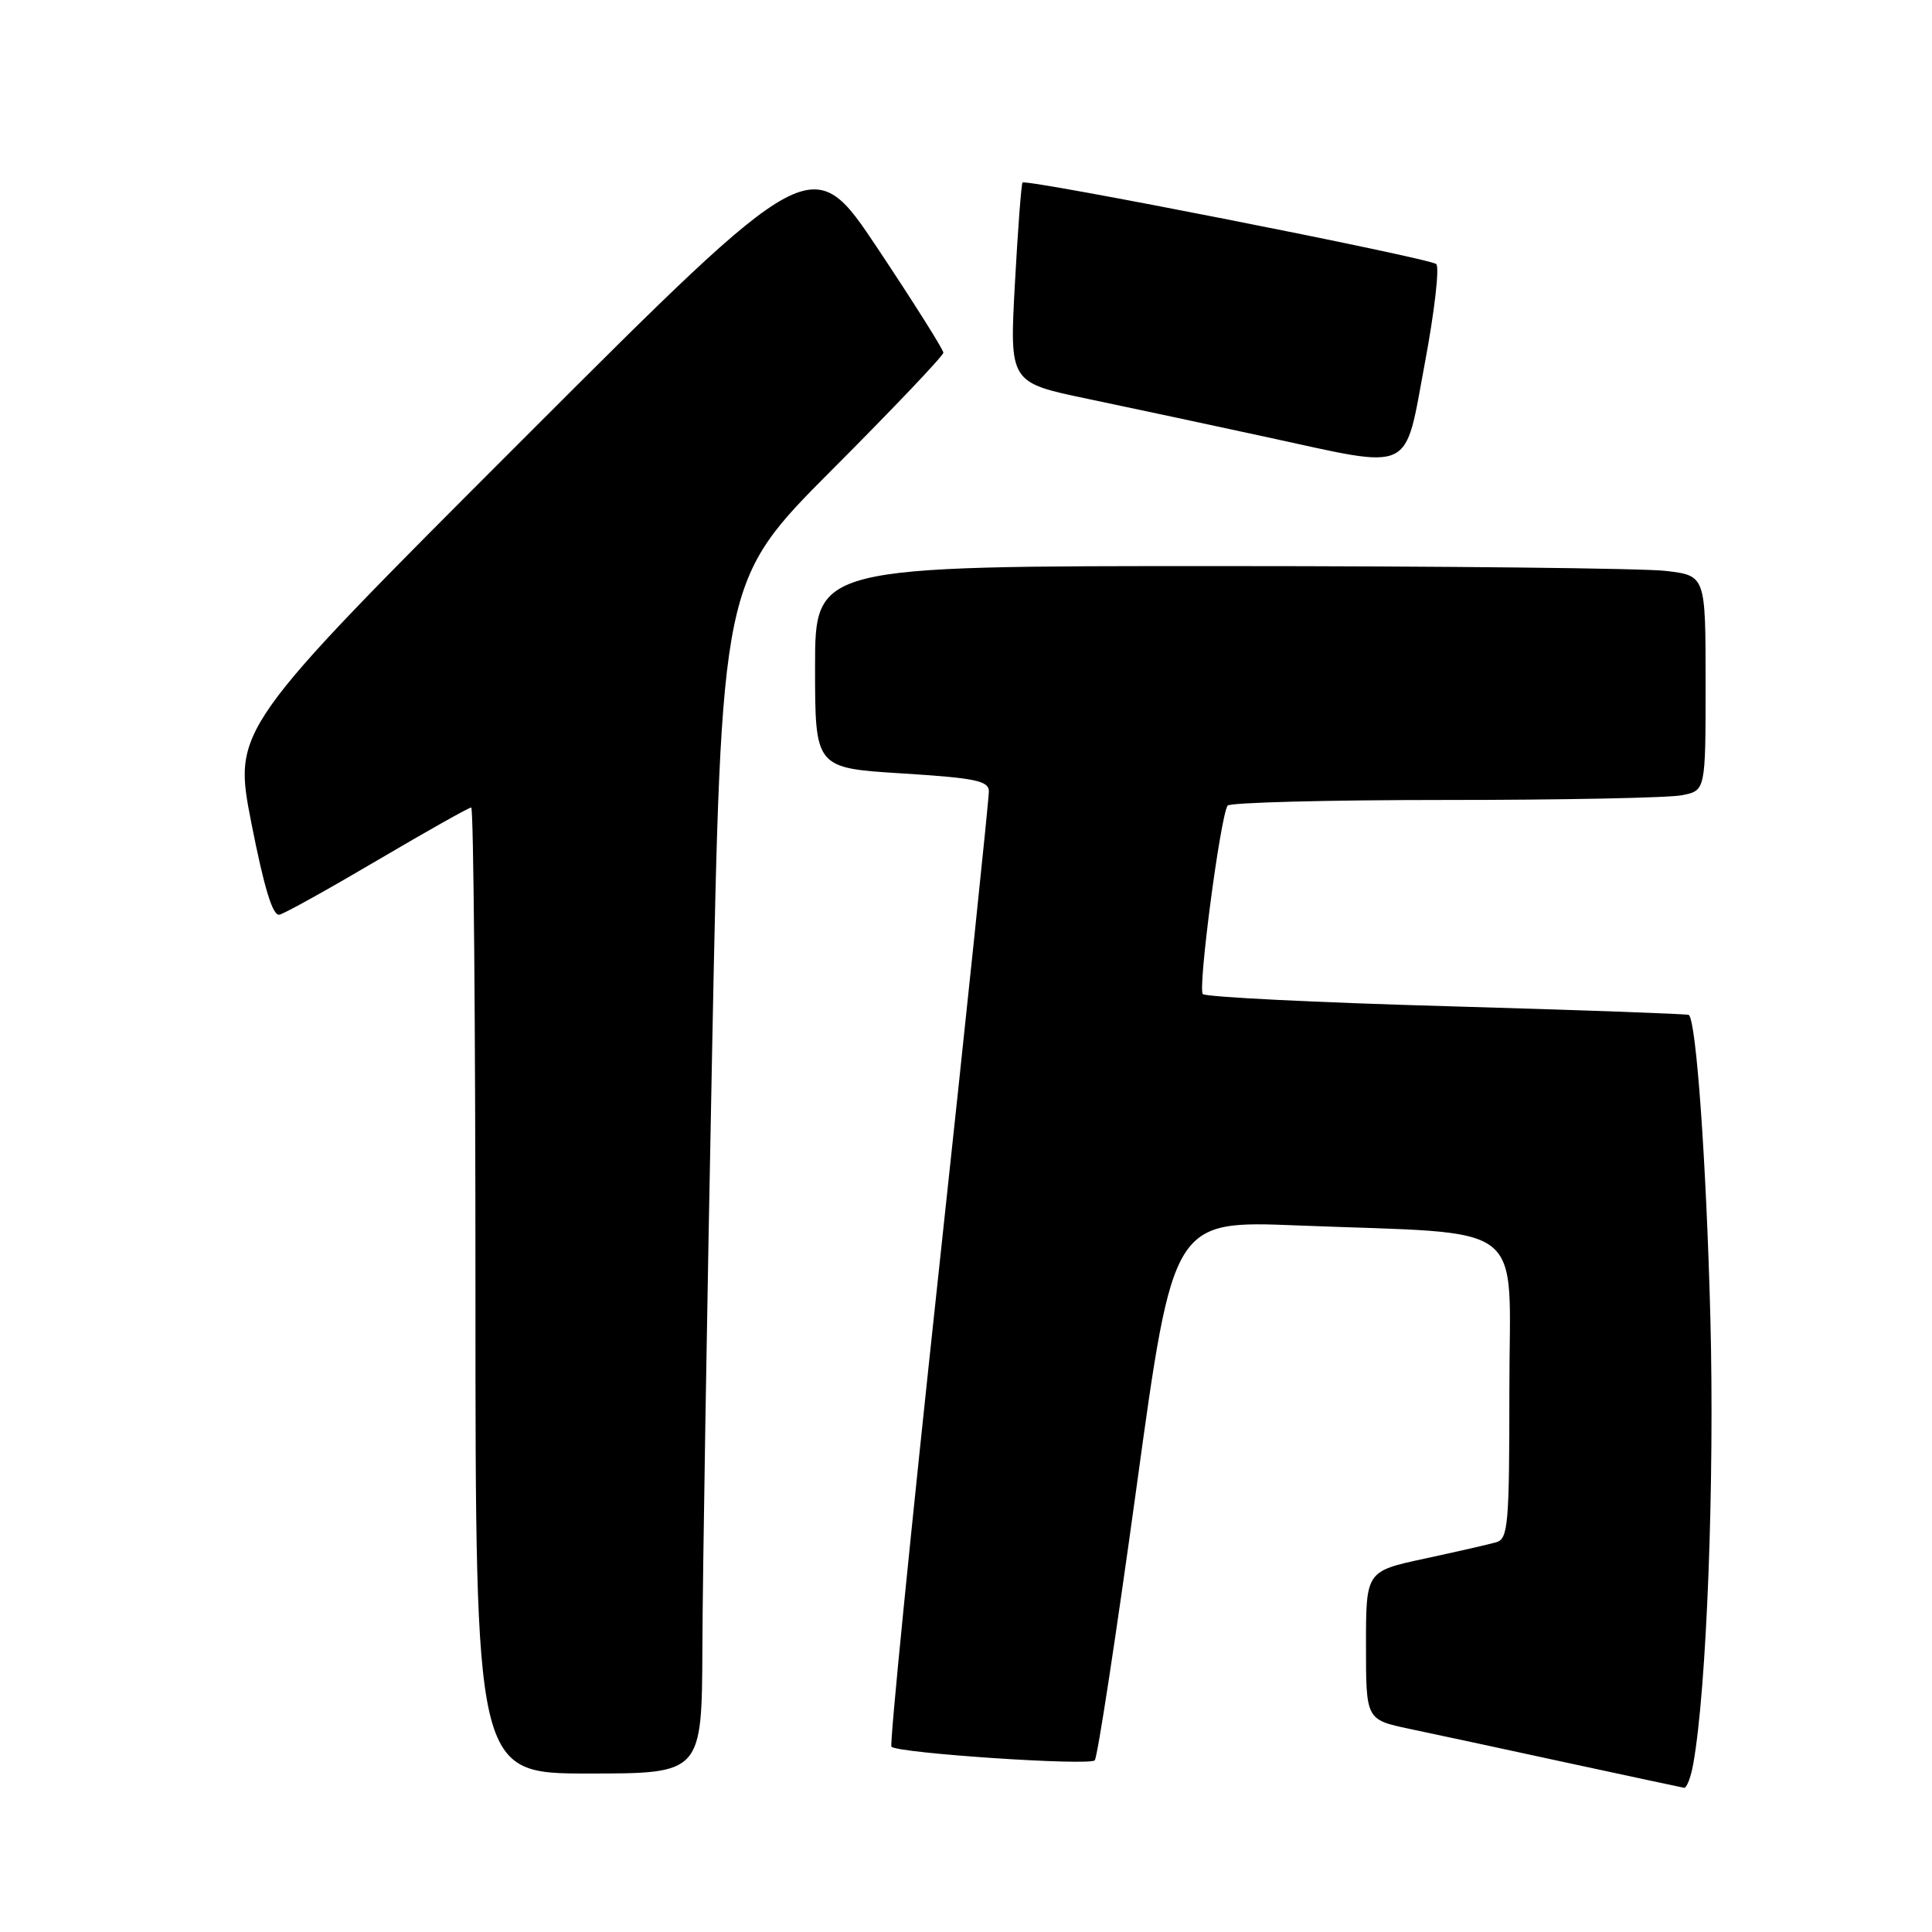 <?xml version="1.0" encoding="UTF-8" standalone="no"?>
<!DOCTYPE svg PUBLIC "-//W3C//DTD SVG 1.1//EN" "http://www.w3.org/Graphics/SVG/1.1/DTD/svg11.dtd" >
<svg xmlns="http://www.w3.org/2000/svg" xmlns:xlink="http://www.w3.org/1999/xlink" version="1.1" viewBox="0 0 256 256">
 <g >
 <path fill="currentColor"
d=" M 224.36 233.75 C 226.15 223.85 227.20 196.26 226.63 174.50 C 226.09 153.94 224.77 135.35 223.78 134.48 C 223.63 134.35 209.24 133.83 191.80 133.33 C 174.37 132.84 159.78 132.11 159.38 131.72 C 158.70 131.04 161.68 108.34 162.66 106.75 C 162.91 106.34 175.86 106.00 191.43 106.00 C 207.01 106.00 221.16 105.72 222.88 105.37 C 226.00 104.75 226.00 104.75 226.00 90.51 C 226.00 76.28 226.00 76.28 220.75 75.65 C 217.86 75.30 191.31 75.01 161.75 75.01 C 108.00 75.00 108.00 75.00 108.00 88.38 C 108.00 101.76 108.00 101.76 119.50 102.48 C 129.21 103.09 131.01 103.45 131.03 104.85 C 131.05 105.76 128.05 134.51 124.36 168.75 C 120.67 202.98 117.86 231.20 118.12 231.45 C 118.98 232.31 144.39 234.01 145.06 233.25 C 145.43 232.84 147.91 216.57 150.59 197.11 C 155.45 161.72 155.45 161.72 171.97 162.38 C 202.97 163.61 200.00 161.31 200.00 184.06 C 200.00 202.07 199.84 203.91 198.25 204.36 C 197.29 204.64 193.01 205.61 188.75 206.53 C 181.00 208.20 181.00 208.20 181.00 218.03 C 181.00 227.86 181.00 227.86 186.75 229.08 C 189.91 229.74 199.25 231.75 207.50 233.54 C 215.75 235.32 222.79 236.83 223.14 236.89 C 223.49 236.95 224.04 235.54 224.36 233.75 Z  M 93.07 218.25 C 93.10 209.04 93.68 173.47 94.36 139.22 C 95.59 76.94 95.59 76.94 110.29 62.21 C 118.38 54.10 125.00 47.14 125.00 46.73 C 125.00 46.32 121.09 40.12 116.31 32.94 C 107.61 19.89 107.61 19.89 69.24 58.26 C 30.87 96.63 30.87 96.63 33.31 109.07 C 35.01 117.70 36.14 121.41 37.03 121.20 C 37.73 121.04 43.60 117.77 50.08 113.95 C 56.57 110.13 62.12 107.00 62.44 107.00 C 62.75 107.00 63.00 135.80 63.00 171.00 C 63.00 235.00 63.00 235.00 78.00 235.00 C 93.00 235.00 93.00 235.00 93.07 218.25 Z  M 188.80 48.11 C 190.08 41.30 190.76 35.39 190.31 34.99 C 189.44 34.20 135.99 23.67 135.49 24.19 C 135.33 24.36 134.87 30.39 134.48 37.59 C 133.76 50.69 133.76 50.69 144.13 52.85 C 149.83 54.04 160.57 56.34 168.00 57.95 C 187.56 62.19 186.03 62.91 188.80 48.11 Z "/>
</g>
</svg>